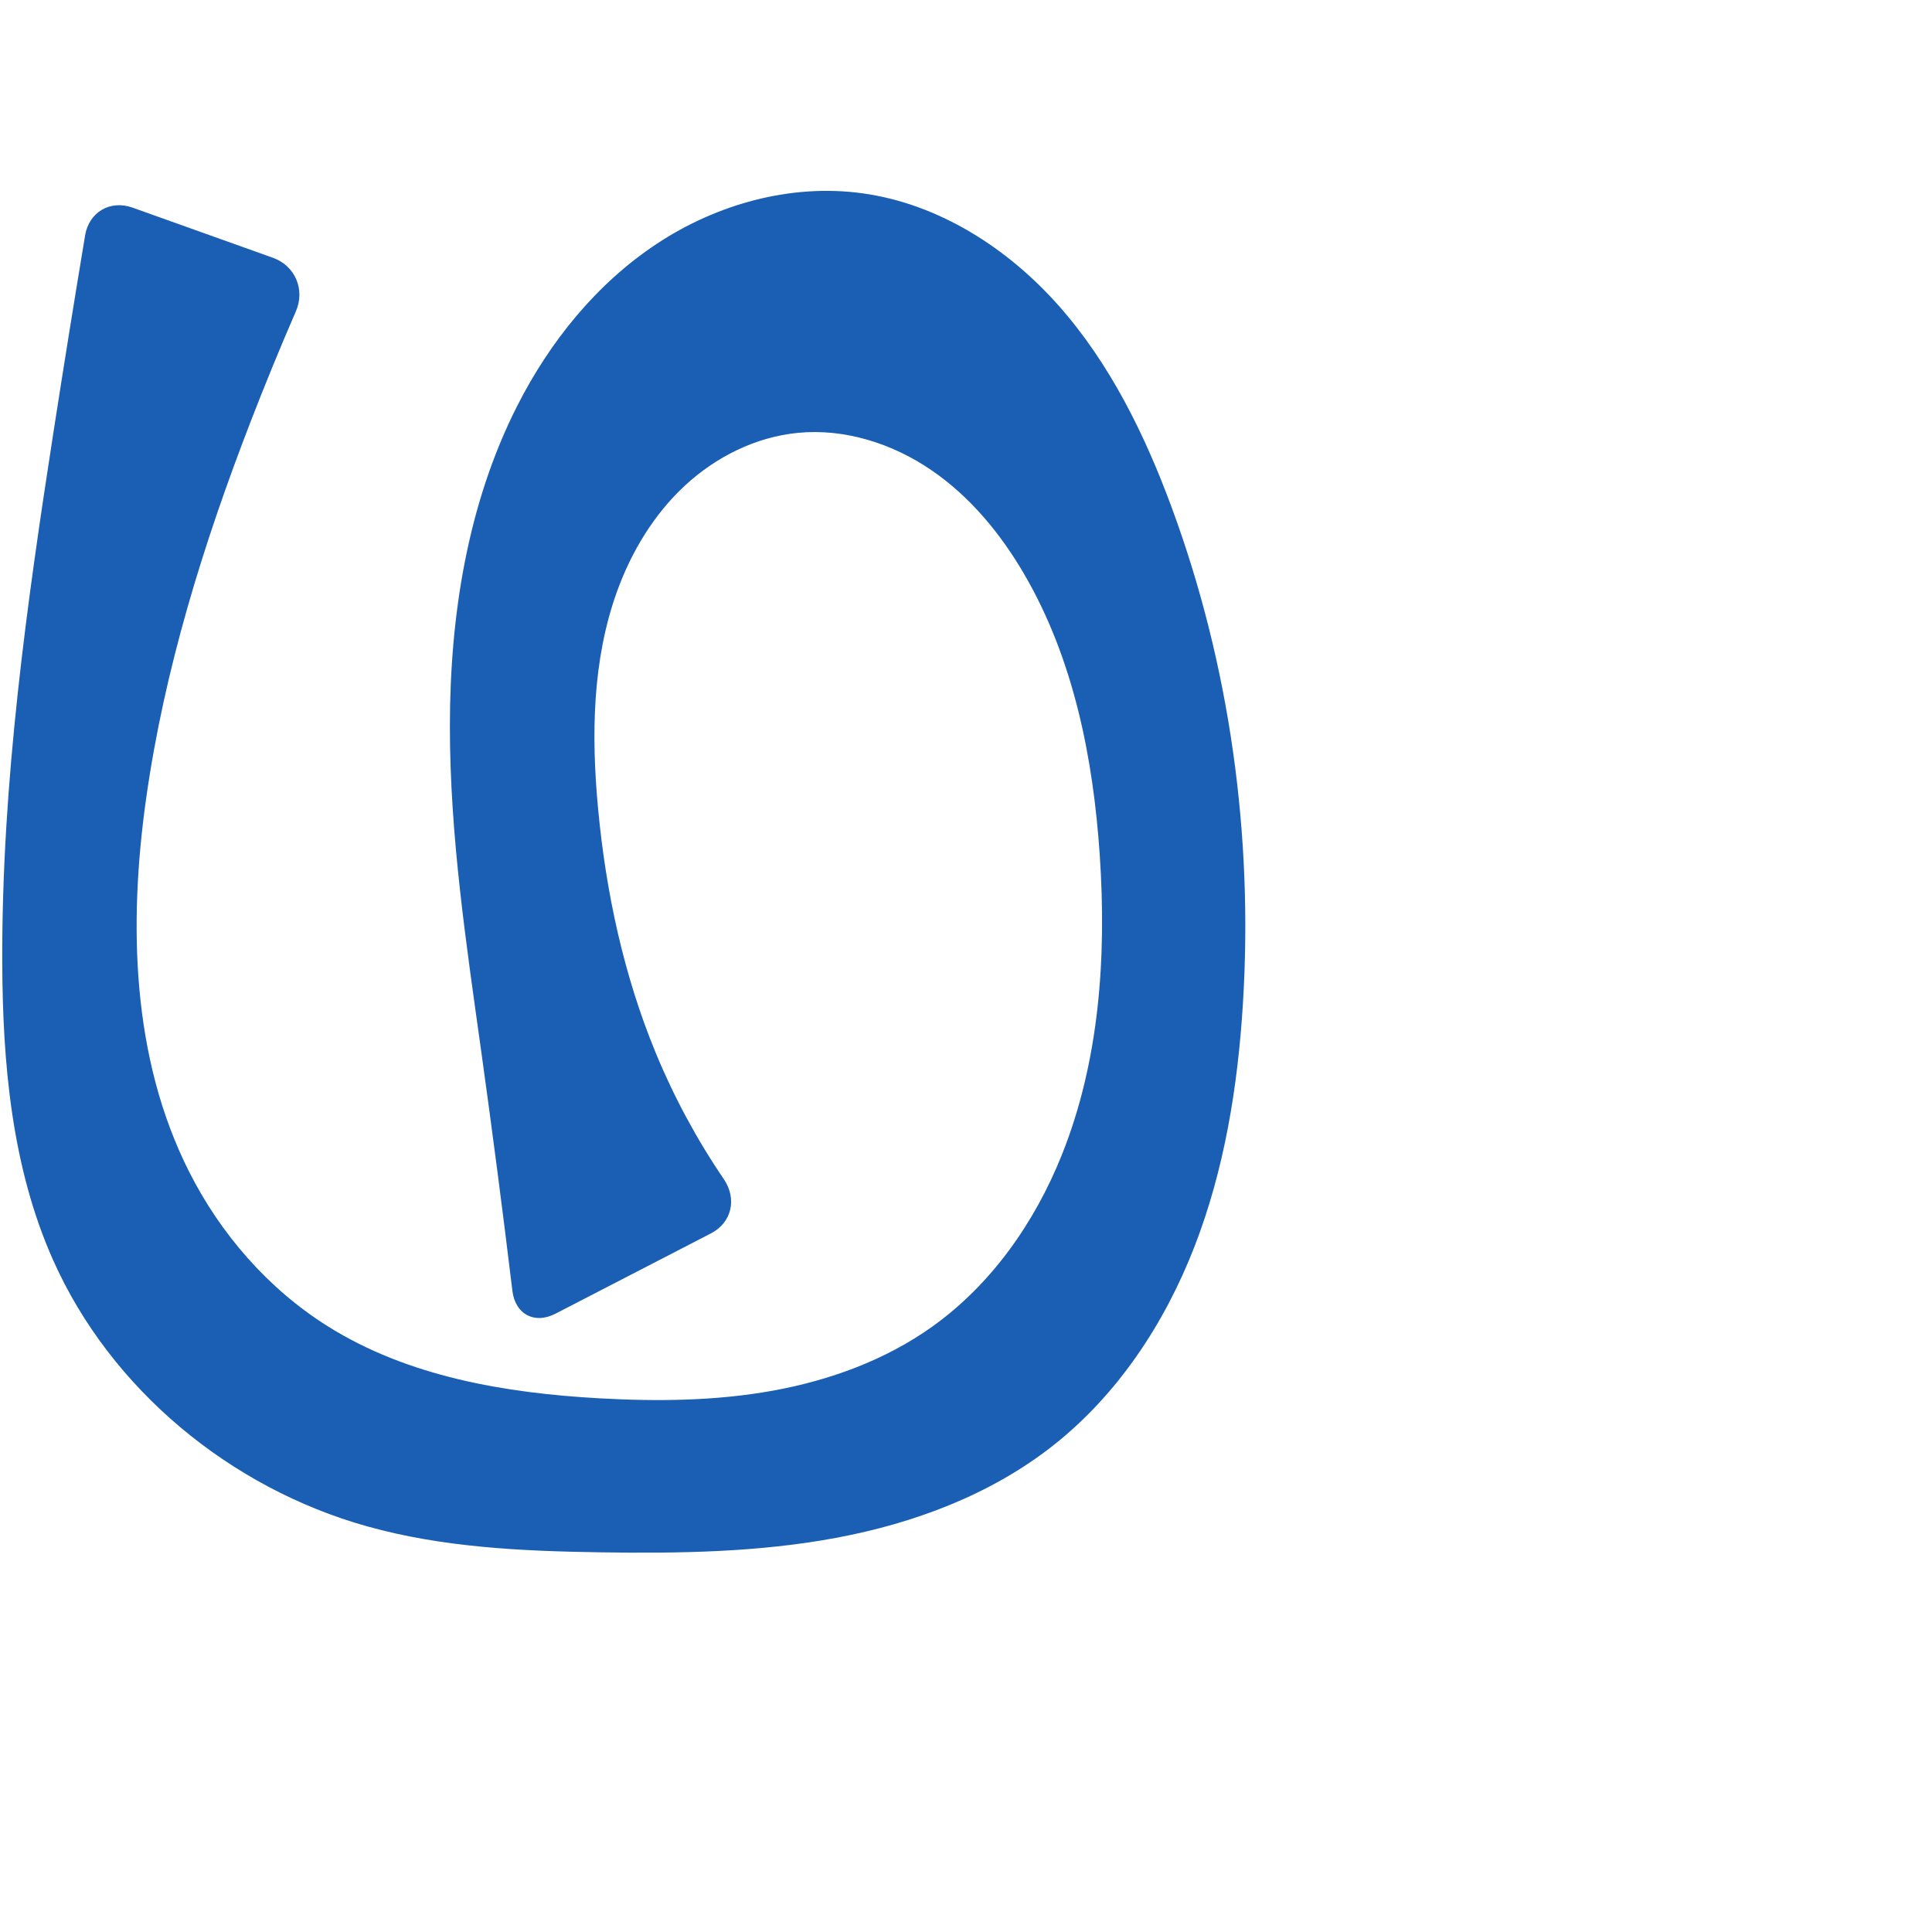 <?xml version="1.0" encoding="UTF-8" standalone="no"?>
<svg
   xmlns:dc="http://purl.org/dc/elements/1.1/"
   xmlns:cc="http://creativecommons.org/ns#"
   xmlns:rdf="http://www.w3.org/1999/02/22-rdf-syntax-ns#"
   xmlns:svg="http://www.w3.org/2000/svg"
   xmlns="http://www.w3.org/2000/svg"
   xmlns:sodipodi="http://sodipodi.sourceforge.net/DTD/sodipodi-0.dtd"
   xmlns:inkscape="http://www.inkscape.org/namespaces/inkscape"
   xml:space="preserve"
   width="1000"
   height="1000"
   version="1.1"
   style="clip-rule:evenodd;fill-rule:evenodd;image-rendering:optimizeQuality;shape-rendering:geometricPrecision;text-rendering:geometricPrecision"
   viewBox="0 0 1000 1000"
   id="svg10"
   sodipodi:docname="ഥ.svg"
   inkscape:version="1.0.2 (e86c870879, 2021-01-15)"><sodipodi:namedview
   pagecolor="#ffffff"
   bordercolor="#666666"
   borderopacity="1"
   objecttolerance="10"
   gridtolerance="10"
   guidetolerance="10"
   inkscape:pageopacity="0"
   inkscape:pageshadow="2"
   inkscape:window-width="1920"
   inkscape:window-height="1007"
   id="namedview12"
   showgrid="false"
   inkscape:zoom="0.84890884"
   inkscape:cx="404.61518"
   inkscape:cy="532.40351"
   inkscape:window-x="1920"
   inkscape:window-y="0"
   inkscape:window-maximized="1"
   inkscape:current-layer="svg10"
   showguides="true"
   inkscape:guide-bbox="true"
   inkscape:document-rotation="0"><sodipodi:guide
     position="0,1000"
     orientation="0,1"
     id="guide16"
     inkscape:label=""
     inkscape:locked="true"
     inkscape:color="rgb(0,0,255)" /><sodipodi:guide
     position="1763.312,2036.169"
     orientation="1000,0"
     id="guide18" /><sodipodi:guide
     position="0,200"
     orientation="0,1"
     id="guide20"
     inkscape:label="base"
     inkscape:locked="true"
     inkscape:color="rgb(0,0,255)" /><inkscape:grid
     type="xygrid"
     id="grid24"
     originx="-473.376"
     originy="-489.692" /><sodipodi:guide
     position="0,0"
     orientation="0,1"
     id="guide34"
     inkscape:label="bottom"
     inkscape:locked="true"
     inkscape:color="rgb(0,0,255)" /><sodipodi:guide
     position="225.051,1693.319"
     orientation="0,1"
     id="guide44"
     inkscape:label=""
     inkscape:locked="false"
     inkscape:color="rgb(0,0,255)" /><sodipodi:guide
     position="0,900"
     orientation="0,1"
     id="guide46"
     inkscape:label=""
     inkscape:locked="true"
     inkscape:color="rgb(0,0,255)" /><sodipodi:guide
     position="647.645,734.614"
     orientation="-1,0"
     id="guide841"
     inkscape:label="width"
     inkscape:locked="false"
     inkscape:color="rgb(0,0,255)" /></sodipodi:namedview>
 <defs
   id="defs4"><inkscape:path-effect
   effect="fillet_chamfer"
   id="path-effect852"
   is_visible="true"
   lpeversion="1"
   satellites_param="F,0,1,1,0,22.154,0,1 @ F,0,1,1,0,22.154,0,1 @ F,0,0,1,0,0,0,1 @ F,0,0,1,0,0,0,1 @ F,0,0,1,0,0,0,1 @ F,0,0,1,0,0,0,1 @ F,0,0,1,0,0,0,1 @ F,0,0,1,0,0,0,1 @ F,0,0,1,0,0,0,1 @ F,0,0,1,0,0,0,1 @ F,0,0,1,0,0,0,1 @ F,0,0,1,0,0,0,1 @ F,0,0,1,0,0,0,1 @ F,0,0,1,0,0,0,1 @ F,0,0,1,0,0,0,1 @ F,0,0,1,0,0,0,1 @ F,0,0,1,0,0,0,1 @ F,0,0,1,0,0,0,1 @ F,0,1,1,0,22.154,0,1 @ F,0,1,1,0,22.154,0,1 @ F,0,0,1,0,0,0,1 @ F,0,0,1,0,0,0,1 @ F,0,0,1,0,0,0,1 @ F,0,0,1,0,0,0,1 @ F,0,0,1,0,0,0,1 @ F,0,0,1,0,0,0,1 @ F,0,0,1,0,0,0,1 @ F,0,0,1,0,0,0,1 @ F,0,0,1,0,0,0,1 @ F,0,0,1,0,0,0,1 @ F,0,0,1,0,0,0,1 @ F,0,0,1,0,0,0,1 @ F,0,0,1,0,0,0,1 @ F,0,0,1,0,0,0,1 @ F,0,0,1,0,0,0,1 @ F,0,0,1,0,0,0,1"
   unit="px"
   method="auto"
   mode="F"
   radius="0"
   chamfer_steps="1"
   flexible="false"
   use_knot_distance="true"
   apply_no_radius="true"
   apply_with_radius="true"
   only_selected="true"
   hide_knots="false" /><inkscape:path-effect
   effect="fillet_chamfer"
   id="path-effect849"
   is_visible="true"
   lpeversion="1"
   satellites_param="F,0,0,1,0,8.951,0,1 @ F,0,0,1,0,23.429,0,1 @ F,0,0,1,0,0,0,1 @ F,0,0,1,0,0,0,1 @ F,0,0,1,0,0,0,1 @ F,0,0,1,0,0,0,1 @ F,0,0,1,0,0,0,1 @ F,0,0,1,0,0,0,1 @ F,0,0,1,0,0,0,1 @ F,0,0,1,0,0,0,1 @ F,0,0,1,0,0,0,1 @ F,0,0,1,0,0,0,1 @ F,0,0,1,0,0,0,1 @ F,0,0,1,0,0,0,1 @ F,0,0,1,0,0,0,1 @ F,0,0,1,0,0,0,1 @ F,0,0,1,0,0,0,1 @ F,0,0,1,0,0,0,1 @ F,0,0,1,0,0,0,1 @ F,0,0,1,0,22.742,0,1 @ F,0,0,1,0,16.027,0,1 @ F,0,0,1,0,0,0,1 @ F,0,0,1,0,0,0,1 @ F,0,0,1,0,0,0,1 @ F,0,0,1,0,0,0,1 @ F,0,0,1,0,0,0,1 @ F,0,0,1,0,0,0,1 @ F,0,0,1,0,0,0,1 @ F,0,0,1,0,0,0,1 @ F,0,0,1,0,0,0,1 @ F,0,0,1,0,0,0,1 @ F,0,0,1,0,0,0,1 @ F,0,0,1,0,0,0,1 @ F,0,0,1,0,0,0,1 @ F,0,0,1,0,0,0,1 @ F,0,0,1,0,0,0,1 @ F,0,0,1,0,0,0,1 @ F,0,0,1,0,0,0,1 @ F,0,0,1,0,0,0,1"
   unit="px"
   method="auto"
   mode="F"
   radius="0"
   chamfer_steps="1"
   flexible="false"
   use_knot_distance="true"
   apply_no_radius="true"
   apply_with_radius="true"
   only_selected="true"
   hide_knots="false" /><inkscape:path-effect
   effect="spiro"
   id="path-effect850"
   is_visible="true"
   lpeversion="1" /><inkscape:path-effect
   effect="spiro"
   id="path-effect851"
   is_visible="true"
   lpeversion="1" />
  <style
   type="text/css"
   id="style2">
   <![CDATA[
    .fil0 {fill:#EF7F1A;fill-rule:nonzero}
   ]]>
  </style>
 <inkscape:path-effect
   effect="spiro"
   id="path-effect1214"
   is_visible="true"
   lpeversion="1" /><inkscape:path-effect
   effect="spiro"
   id="path-effect1195"
   is_visible="true"
   lpeversion="1" /><inkscape:path-effect
   effect="spiro"
   id="path-effect992"
   is_visible="true"
   lpeversion="1" /><inkscape:path-effect
   effect="spiro"
   id="path-effect1060"
   is_visible="true"
   lpeversion="1" /><inkscape:path-effect
   effect="spiro"
   id="path-effect1047"
   is_visible="true"
   lpeversion="1" /><inkscape:path-effect
   effect="spiro"
   id="path-effect1085"
   is_visible="true"
   lpeversion="1" /><inkscape:path-effect
   effect="spiro"
   id="path-effect1286"
   is_visible="true"
   lpeversion="1" /><inkscape:path-effect
   effect="spiro"
   id="path-effect1305"
   is_visible="true"
   lpeversion="1" /></defs>
 
<path
   style="fill:#1a5fb4;fill-rule:nonzero;stroke:none;stroke-width:1px;stroke-linecap:butt;stroke-linejoin:miter;stroke-opacity:1"
   d="m 68.57,107.454 72.693,25.973 c 11.522,4.117 16.763,16.487 11.889,27.709 -8.246,18.986 -16.103,38.142 -23.563,57.45 -24.327,62.957 -44.513,127.869 -53.949,194.7 -9.195,65.128 -7.447,134.253 22.145,192.994 16.338,32.431 41.042,60.838 71.792,80.154 41.56,26.106 91.771,34.611 140.775,37.337 29.908,1.664 60.089,1.368 89.567,-3.948 29.479,-5.316 58.333,-15.814 82.701,-33.233 30.529,-21.822 52.929,-53.824 66.907,-88.649 19.602,-48.836 23.233,-102.783 19.704,-155.288 -3.394,-50.502 -13.584,-101.593 -39.033,-145.345 -12.247,-21.055 -28.133,-40.34 -48.259,-54.06 -20.127,-13.719 -44.74,-21.57 -68.982,-19.206 -21.789,2.125 -42.407,12.424 -58.46,27.31 -16.053,14.886 -27.686,34.171 -35.119,54.763 -12.876,35.671 -13.358,74.654 -9.82,112.413 4.056,43.286 13.267,86.281 29.856,126.467 9.456,22.906 21.286,44.83 35.228,65.317 6.883,10.114 4.207,22.472 -6.664,28.087 l -80.463,41.561 c -10.871,5.615 -20.839,0.316 -22.307,-11.831 -4.968,-41.085 -10.306,-82.124 -16.015,-123.112 -7.837,-56.271 -16.391,-112.692 -16.336,-169.506 0.055,-56.814 9.105,-114.574 34.766,-165.263 16.874,-33.33 41.112,-63.404 72.264,-84.022 31.153,-20.618 69.476,-31.274 106.485,-26.176 39.536,5.447 75.267,28.388 101.706,58.284 26.439,29.896 44.351,66.411 58.204,103.84 30.354,82.015 42.476,170.534 37.015,257.816 -2.668,42.636 -9.569,85.345 -25.014,125.175 -15.445,39.83 -39.813,76.793 -73.401,103.19 -32.194,25.301 -71.703,40.07 -111.951,47.6 -40.248,7.53 -81.454,8.151 -122.395,7.521 -40.518,-0.623 -81.448,-2.514 -120.472,-13.432 C 119.354,770.26 57.28,719.197 27.436,652.111 6.032,603.998 1.315,550.172 1.164,497.513 0.898,404.922 13.811,312.834 28.036,221.343 c 5.161,-33.192 10.498,-66.357 16.011,-99.493 2.008,-12.069 13.002,-18.512 24.524,-14.395 z"
   id="path848"
   inkscape:path-effect="#path-effect850;#path-effect852"
   inkscape:original-d="m 47.708142,100 114.417628,40.88156 c 0,0 -23.34653,51.17078 -32.5368,77.70493 -22.04085,63.6364 -48.699569,127.55934 -53.949359,194.69971 -5.047745,64.55639 -4.396954,133.93004 22.144698,192.99397 14.701931,32.71664 41.209841,61.41183 71.791791,80.15404 41.39247,25.36746 92.24074,36.20374 140.77485,37.33684 58.72917,1.37112 122.76111,-5.55839 172.26878,-37.18093 31.19979,-19.92856 52.95623,-54.35675 66.90696,-88.64889 19.66214,-48.3313 23.25371,-103.23113 19.70447,-155.28799 -3.41234,-50.0489 -9.18305,-105.02771 -39.03323,-145.34524 -27.42162,-37.03735 -71.308,-76.98141 -117.24166,-73.26521 -41.35518,3.34578 -74.8266,45.06235 -93.57888,82.07313 -17.00012,33.5526 -12.53863,74.89748 -9.8196,112.41265 3.13113,43.2011 13.84741,86.21939 29.85628,126.46681 11.85294,29.7991 48.24777,83.23735 48.24777,83.23735 l -119.83013,61.89435 c 0,0 -16.8652,-96.3751 -18.63864,-145.11032 -4.06411,-111.68445 -38.70879,-238.72106 18.43042,-334.76815 35.78708,-60.15563 109.25559,-118.570864 178.74882,-110.19796 75.36098,9.07988 126.17352,94.12754 159.90981,162.12448 38.58687,77.77349 48.45473,171.75292 37.01452,257.8156 -10.92231,82.16675 -34.88165,175.12775 -98.41488,228.36495 -61.50789,51.54008 -154.24334,50.30991 -234.34613,55.12072 -40.33347,2.42235 -83.37011,2.57113 -120.4719,-13.43243 C 124.79504,761.89085 62.622276,713.87253 27.435817,652.11078 1.5606569,606.69288 3.0279974,549.75091 1.1641187,497.51265 -2.1339092,405.08001 16.150685,313.06717 28.036107,221.34255 33.301592,180.70667 47.708142,100 47.708142,100 Z"
   sodipodi:nodetypes="ccaaaaaaaaaaaaaccaaaaaaaaaaac" /></svg>

